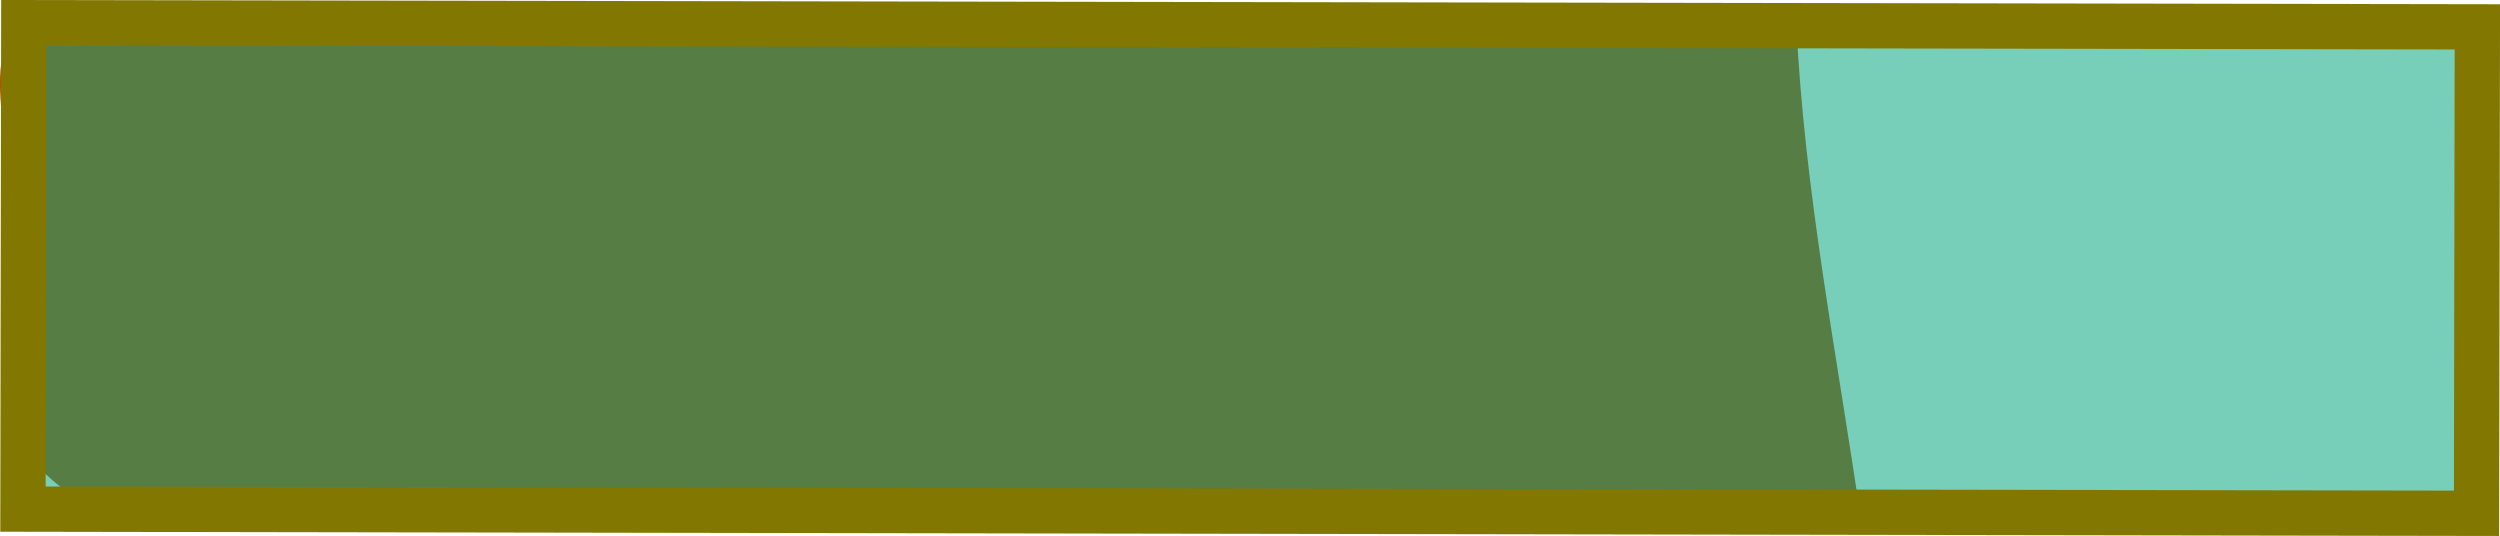 <svg version="1.1" xmlns="http://www.w3.org/2000/svg" xmlns:xlink="http://www.w3.org/1999/xlink" width="55.198" height="11.834" viewBox="0,0,55.198,11.834"><g transform="translate(-119.622,-175.675)"><g data-paper-data="{&quot;isPaintingLayer&quot;:true}" fill-rule="nonzero" stroke-linecap="butt" stroke-linejoin="miter" stroke-miterlimit="10" stroke-dasharray="" stroke-dashoffset="0" style="mix-blend-mode: normal"><path d="M158.709,187.122c-8.944,-0.061 -17.763,-0.311 -26.835,-0.303c-2.092,0.002 -6.361,1.012 -8.378,-0.34c-0.35,0.282 -0.795,0.441 -1.347,0.441c-0.672,0 -1.275,-0.525 -1.75,-1c-1.142,-1.142 -0.212,-3.223 -0.25,-4.838c-0.012,-0.511 -1.011,-4.103 -0.229,-4.55l0.416,-0.238c1.695,0.002 4.351,-0.145 6.855,-0.51c0.719,0.092 1.433,0.17 2.123,0.167c4.95,-0.022 9.901,-0.118 14.851,-0.101c0.226,0.001 0.476,0.097 0.703,0.101c4.814,0.085 9.587,0.21 14.414,0.203c0.17,3.717 0.906,7.375 1.437,11.06c-0.679,-0.052 -1.351,-0.087 -2.011,-0.092z" fill="#b85000" stroke="none" stroke-width="0.5"/><path d="M174.32,176.268l-0.018,10.74l-54.173,-0.092l0.018,-10.74z" fill-opacity="0.533" fill="#00a67e" stroke="#827700" stroke-width="1"/></g></g></svg>